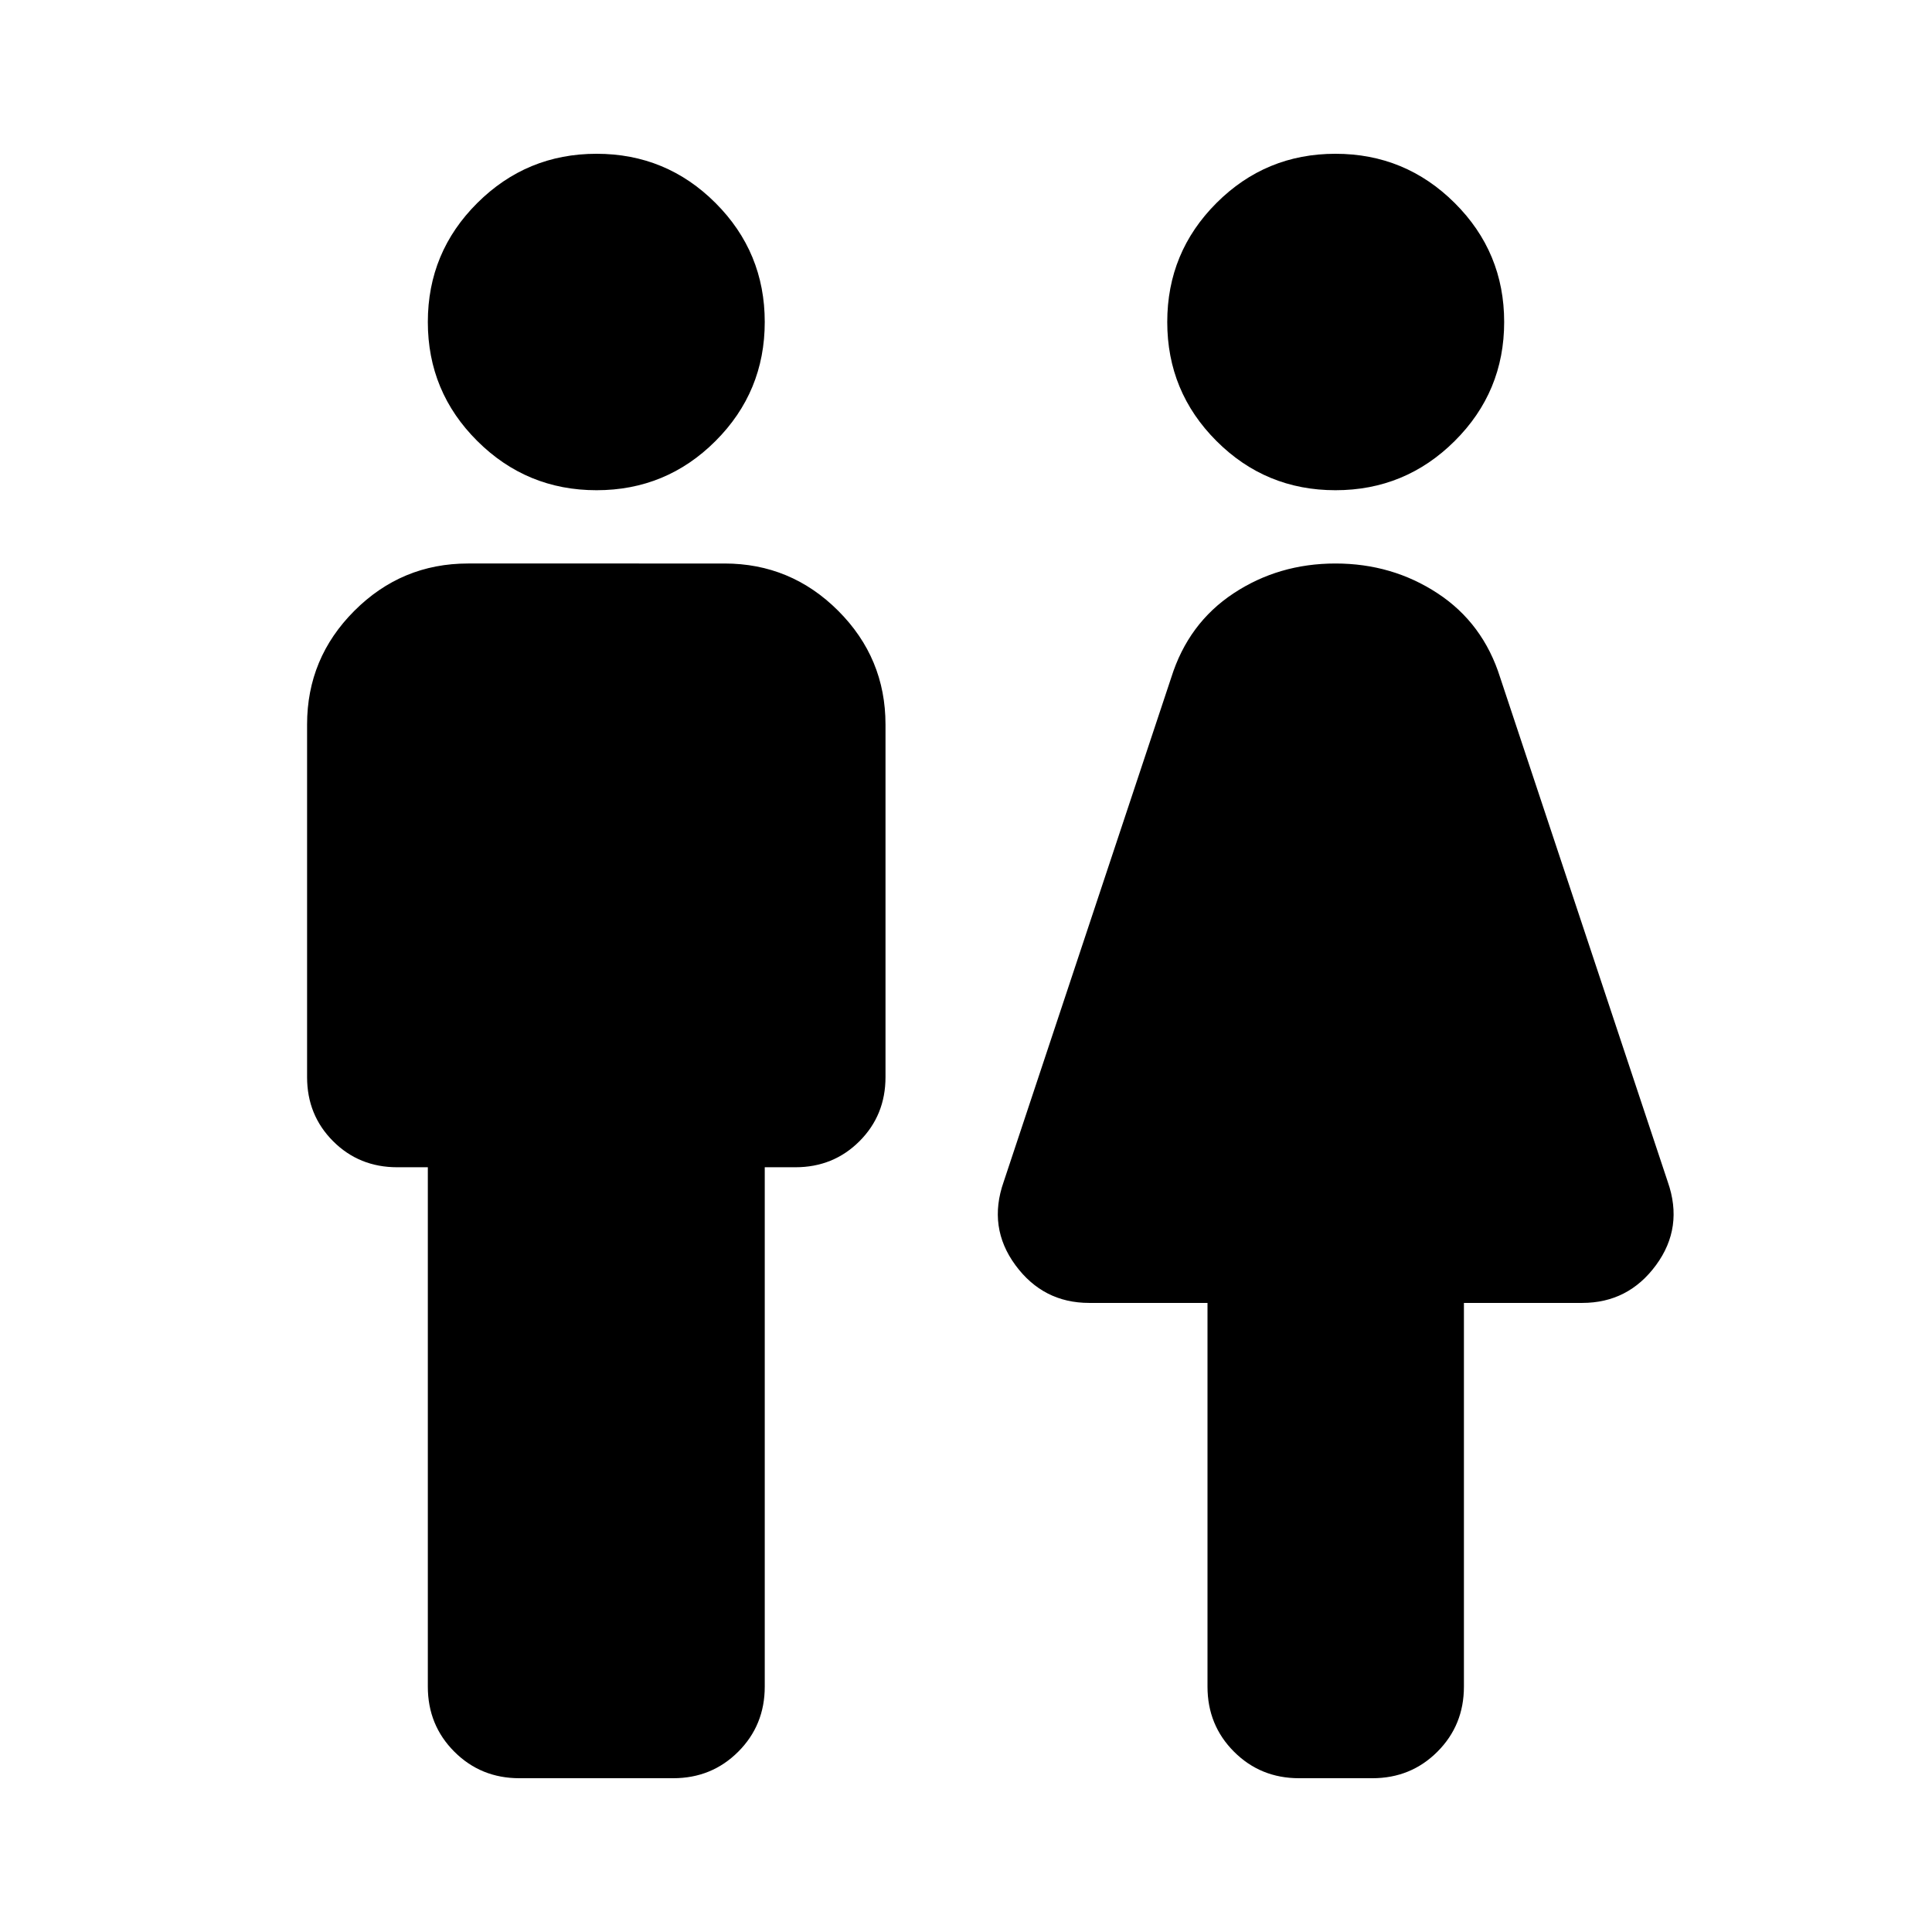 <svg aria-hidden="true" viewBox="0 -960 960 960" fill="currentColor">
  <path d="M212.587-121.913V-380H197.37q-18.914 0-31.848-12.935-12.935-12.935-12.935-31.848V-600q0-33 23.5-56.5t56.5-23.5H360q33 0 56.5 23.5T440-600v175.217q0 18.913-12.935 31.848Q414.13-380 395.217-380H380v258.087q0 19.152-13.174 32.326T334.5-76.413h-76.413q-19.152 0-32.326-13.174t-13.174-32.326Zm83.826-594.5q-34.674 0-59.25-24.457-24.576-24.456-24.576-59.13 0-34.674 24.576-59.13 24.576-24.457 59.25-24.457t59.13 24.457Q380-834.674 380-800q0 34.674-24.457 59.13-24.456 24.457-59.13 24.457ZM600-121.913v-190.674h-58.782q-22.87 0-36.664-18.772-13.793-18.771-5.837-41.402L582-623.37q8.478-26.956 30.935-41.793Q635.391-680 663.587-680t50.772 14.837q22.576 14.837 31.054 41.793l83.283 250.609q7.956 22.631-5.837 41.402-13.794 18.772-36.663 18.772h-58.783v190.674q0 19.152-13.174 32.326t-32.326 13.174H645.5q-19.152 0-32.326-13.174T600-121.913Zm63.587-594.5q-34.674 0-59.13-24.457Q580-765.326 580-800q0-34.674 24.457-59.13 24.456-24.457 59.13-24.457 34.674 0 59.25 24.457 24.576 24.456 24.576 59.13 0 34.674-24.576 59.13-24.576 24.457-59.25 24.457Z"/>
</svg>
